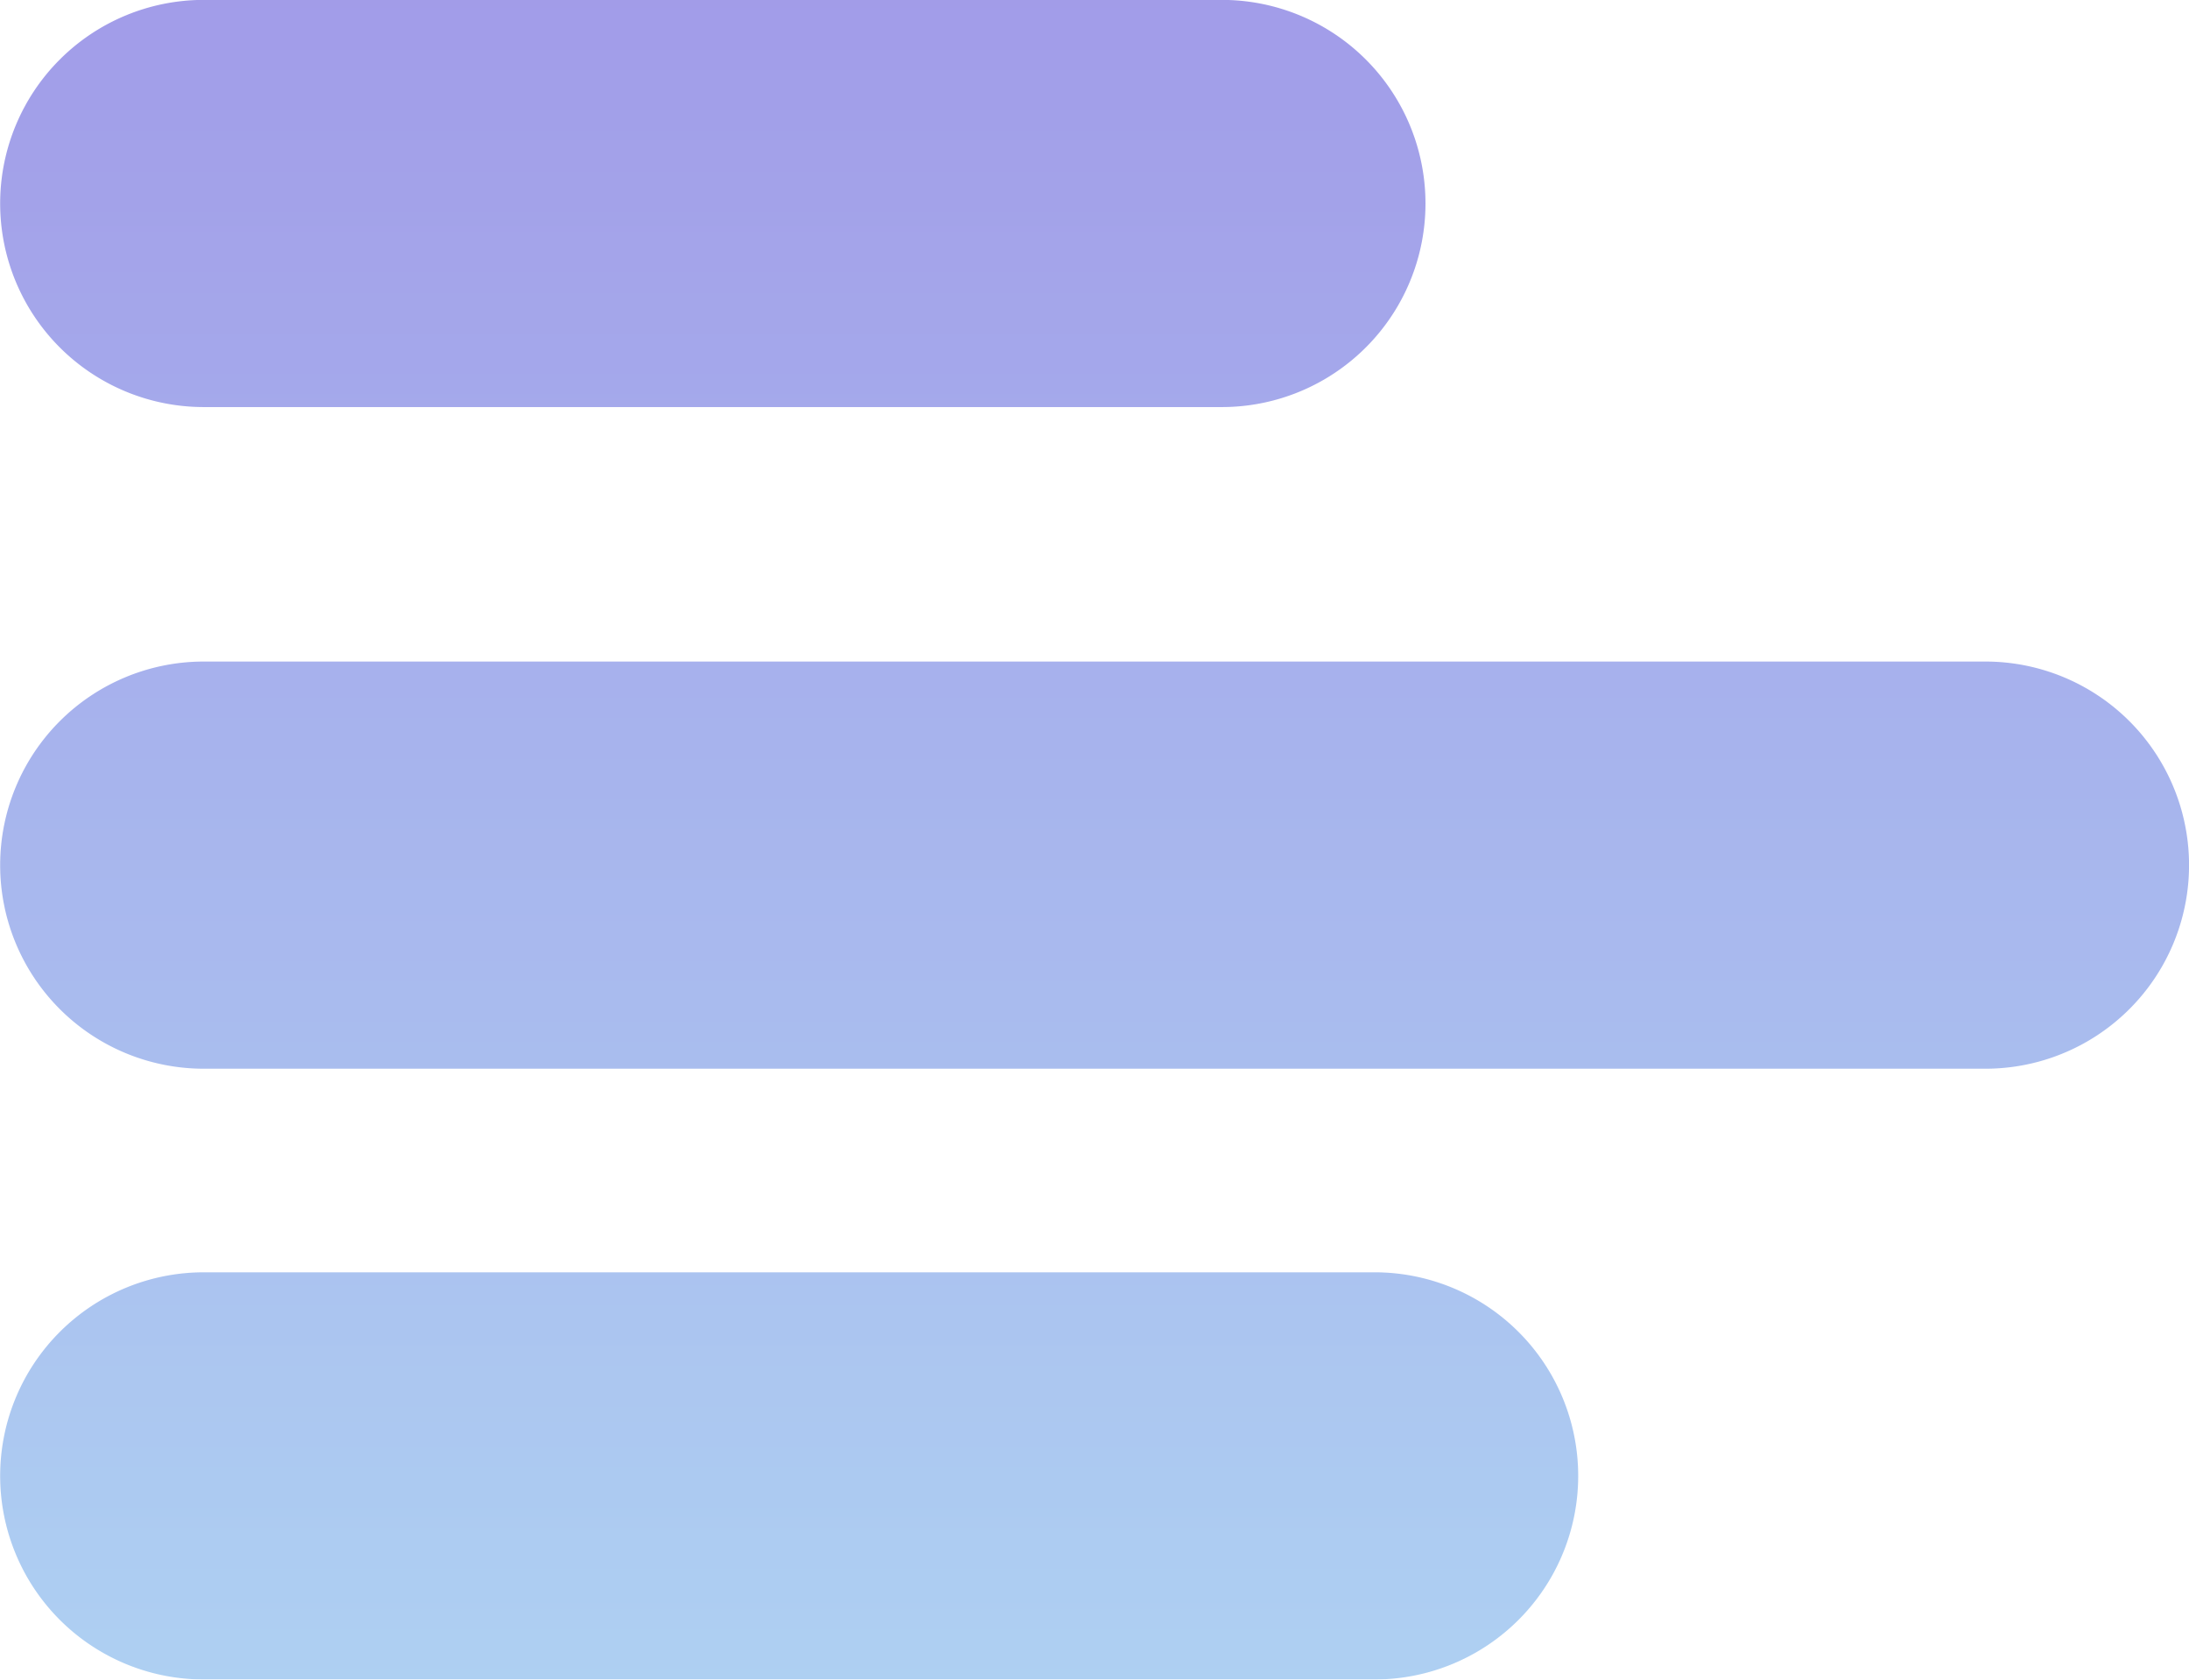 <svg xmlns="http://www.w3.org/2000/svg" xmlns:xlink="http://www.w3.org/1999/xlink" width="43.002" height="33" viewBox="0 0 43.002 33"><defs><linearGradient id="icn-grad-66" x1="0.5" x2="0.5" y2="1" gradientUnits="objectBoundingBox"><stop offset="0" stop-color="#483dd3"></stop><stop offset="1" stop-color="#60a3e6"></stop></linearGradient></defs><g transform="translate(-381.998 -2316.225)" opacity="0.624"><path d="M-1774.567,20744.1a4,4,0,0,1-4-4,4,4,0,0,1,4-4h23a4,4,0,0,1,4,4,4,4,0,0,1-4,4Zm0-12a4,4,0,0,1-4-4,4,4,0,0,1,4-4h35a4,4,0,0,1,4,4,4,4,0,0,1-4,4Zm0-13a4,4,0,0,1-4-4,4,4,0,0,1,4-4h20a4,4,0,0,1,4,4,4,4,0,0,1-4,4Z" transform="translate(2160.568 -18394.877)" opacity="0.817" fill="url(#icn-grad-66)"></path></g></svg>